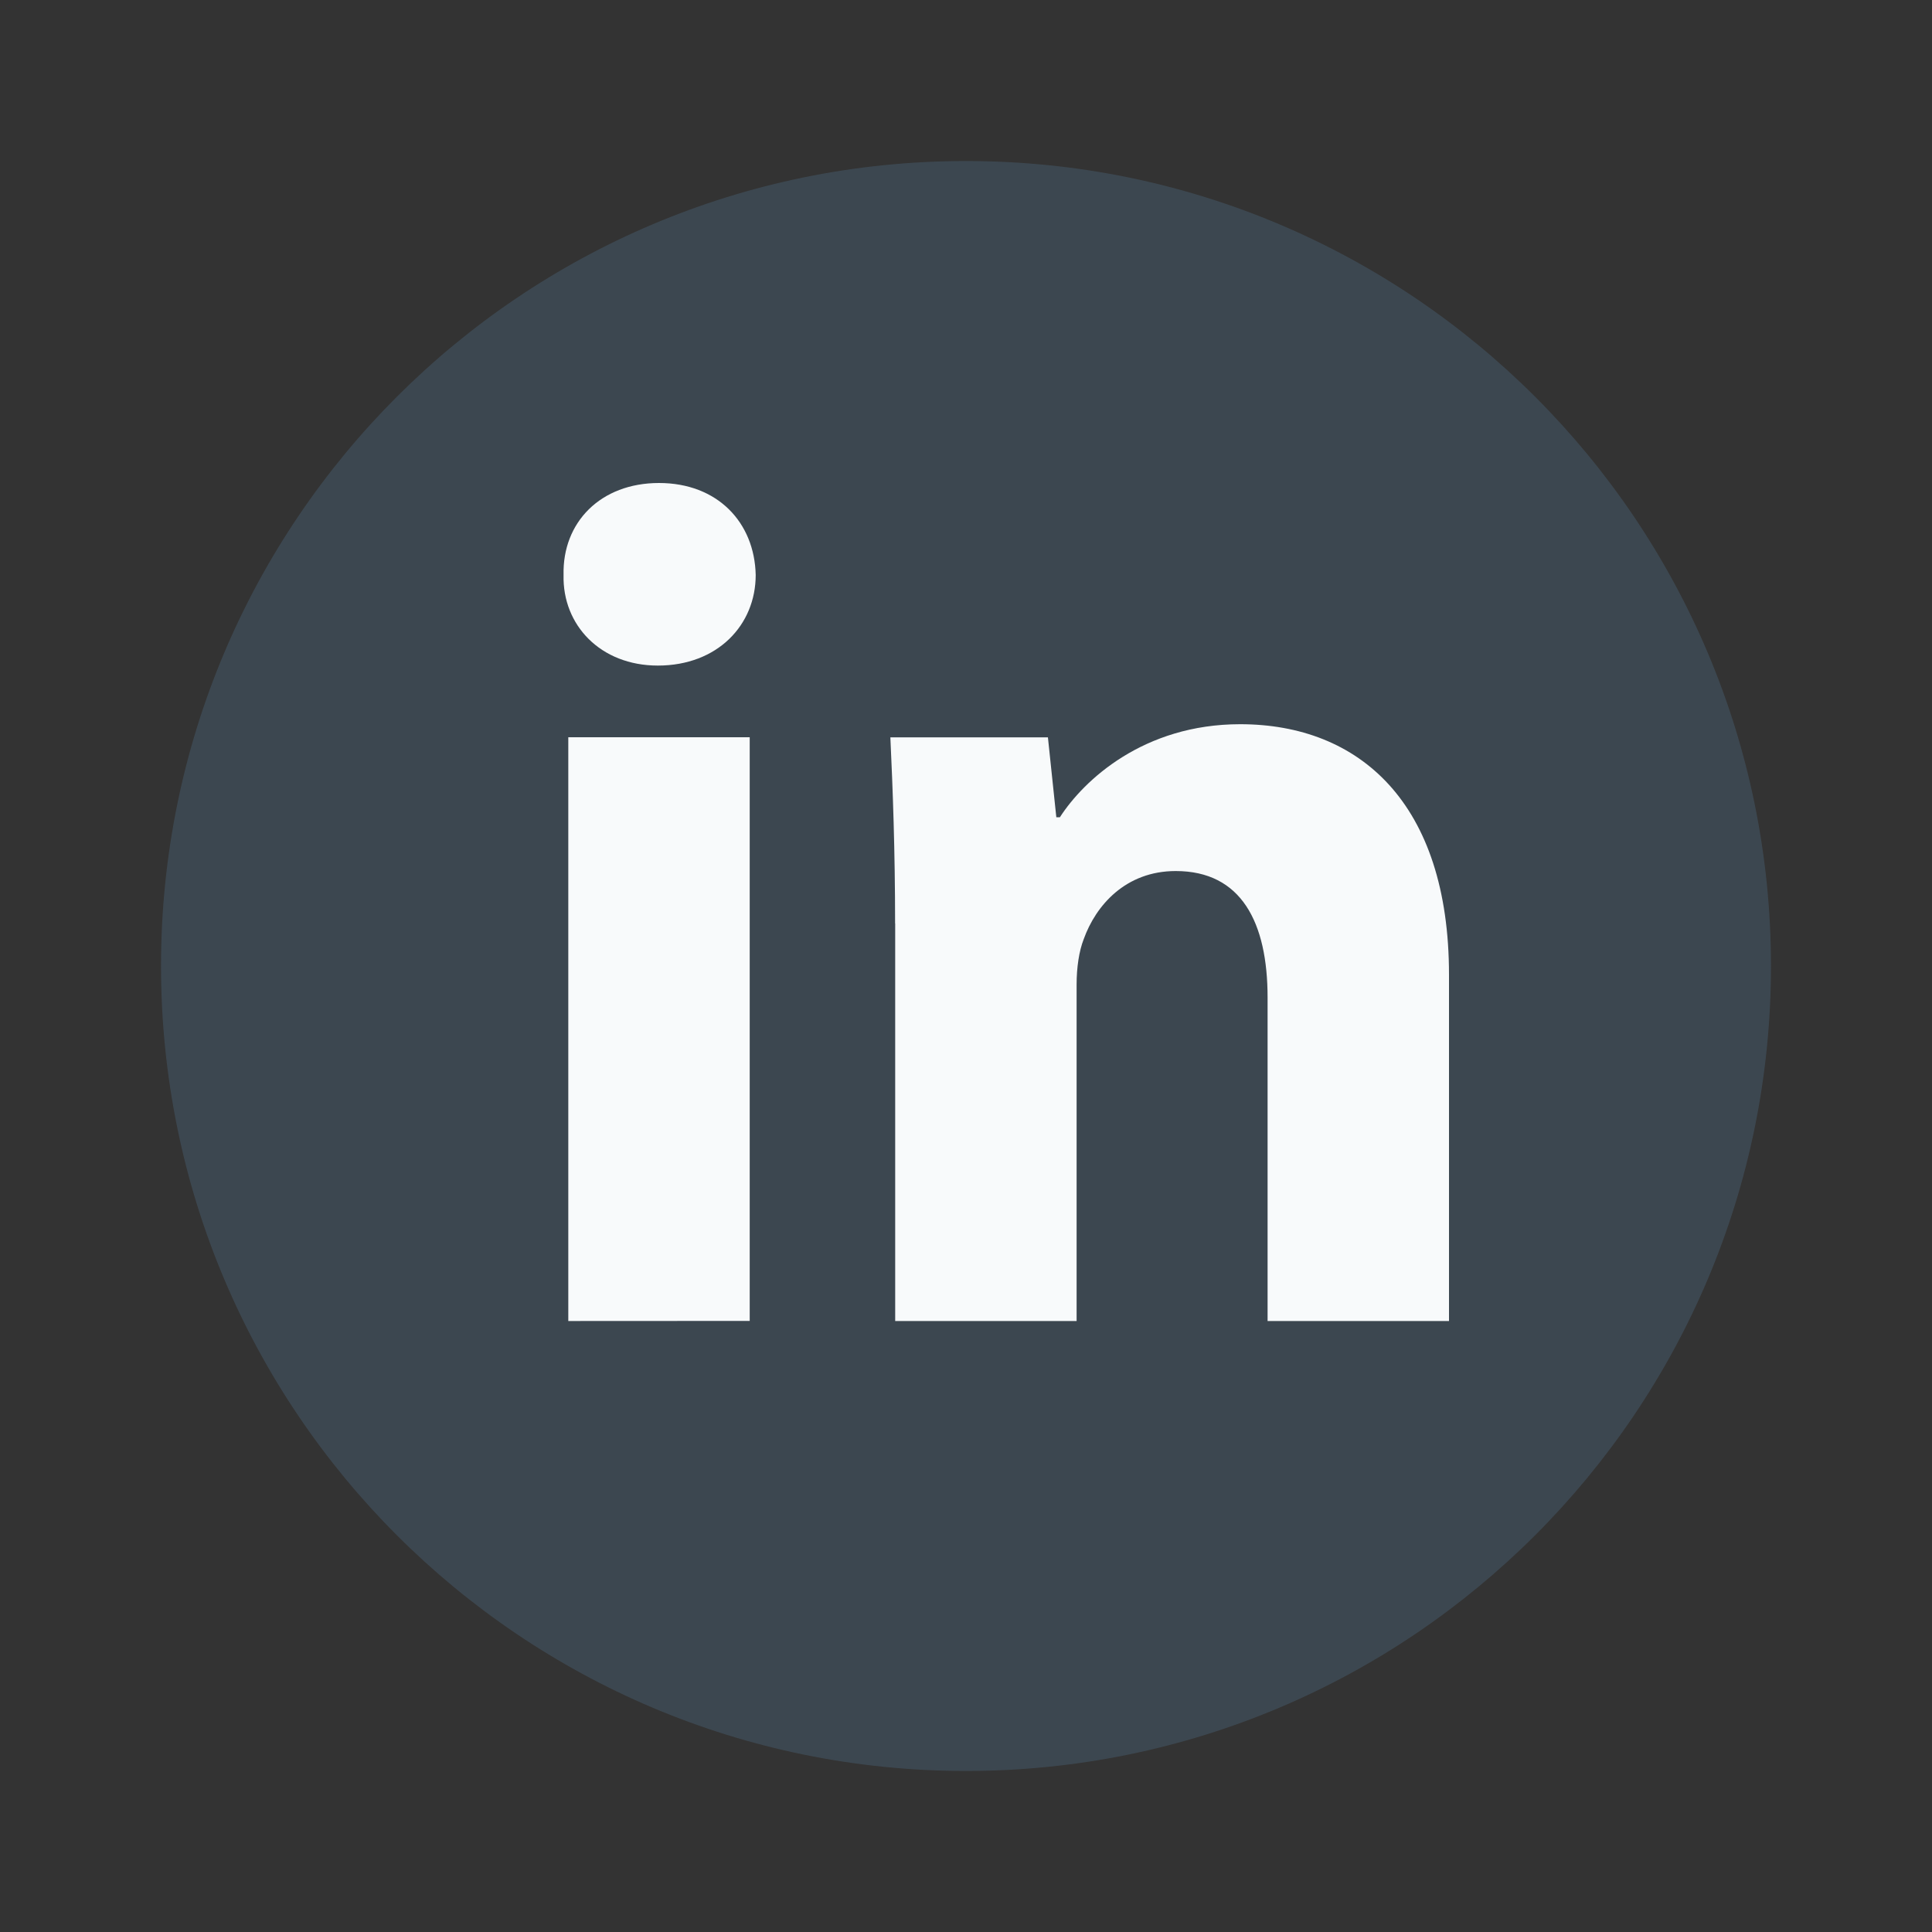 <svg width="20" height="20" viewBox="0 0 20 20" fill="none" xmlns="http://www.w3.org/2000/svg">
<rect x="0" y="0" width="20" height="20" fill="#333333" stroke="none"/>
<path d="M10 18.333C14.602 18.333 18.333 14.602 18.333 10C18.333 5.398 14.602 1.667 10 1.667C5.398 1.667 1.667 5.398 1.667 10C1.667 14.602 5.398 18.333 10 18.333Z" fill="#475C6F" fill-opacity="0.5"/>
<path fill-rule="evenodd" clip-rule="evenodd" d="M7.823 5.952C7.823 6.47 7.428 6.89 6.81 6.89C6.216 6.89 5.821 6.47 5.834 5.952C5.821 5.408 6.216 5 6.822 5C7.428 5 7.811 5.408 7.823 5.952ZM5.883 13.675V7.632H7.761V13.674L5.883 13.675Z" fill="#F8FAFB"/>
<path fill-rule="evenodd" clip-rule="evenodd" d="M9.266 9.56C9.266 8.807 9.242 8.164 9.217 7.633H10.848L10.935 8.46H10.972C11.219 8.077 11.837 7.497 12.838 7.497C14.073 7.497 15 8.313 15 10.091V13.675H13.122V10.327C13.122 9.548 12.85 9.017 12.171 9.017C11.651 9.017 11.343 9.375 11.219 9.721C11.17 9.845 11.145 10.017 11.145 10.191V13.675H9.267V9.56H9.266Z" fill="#F8FAFB"/>
</svg>
